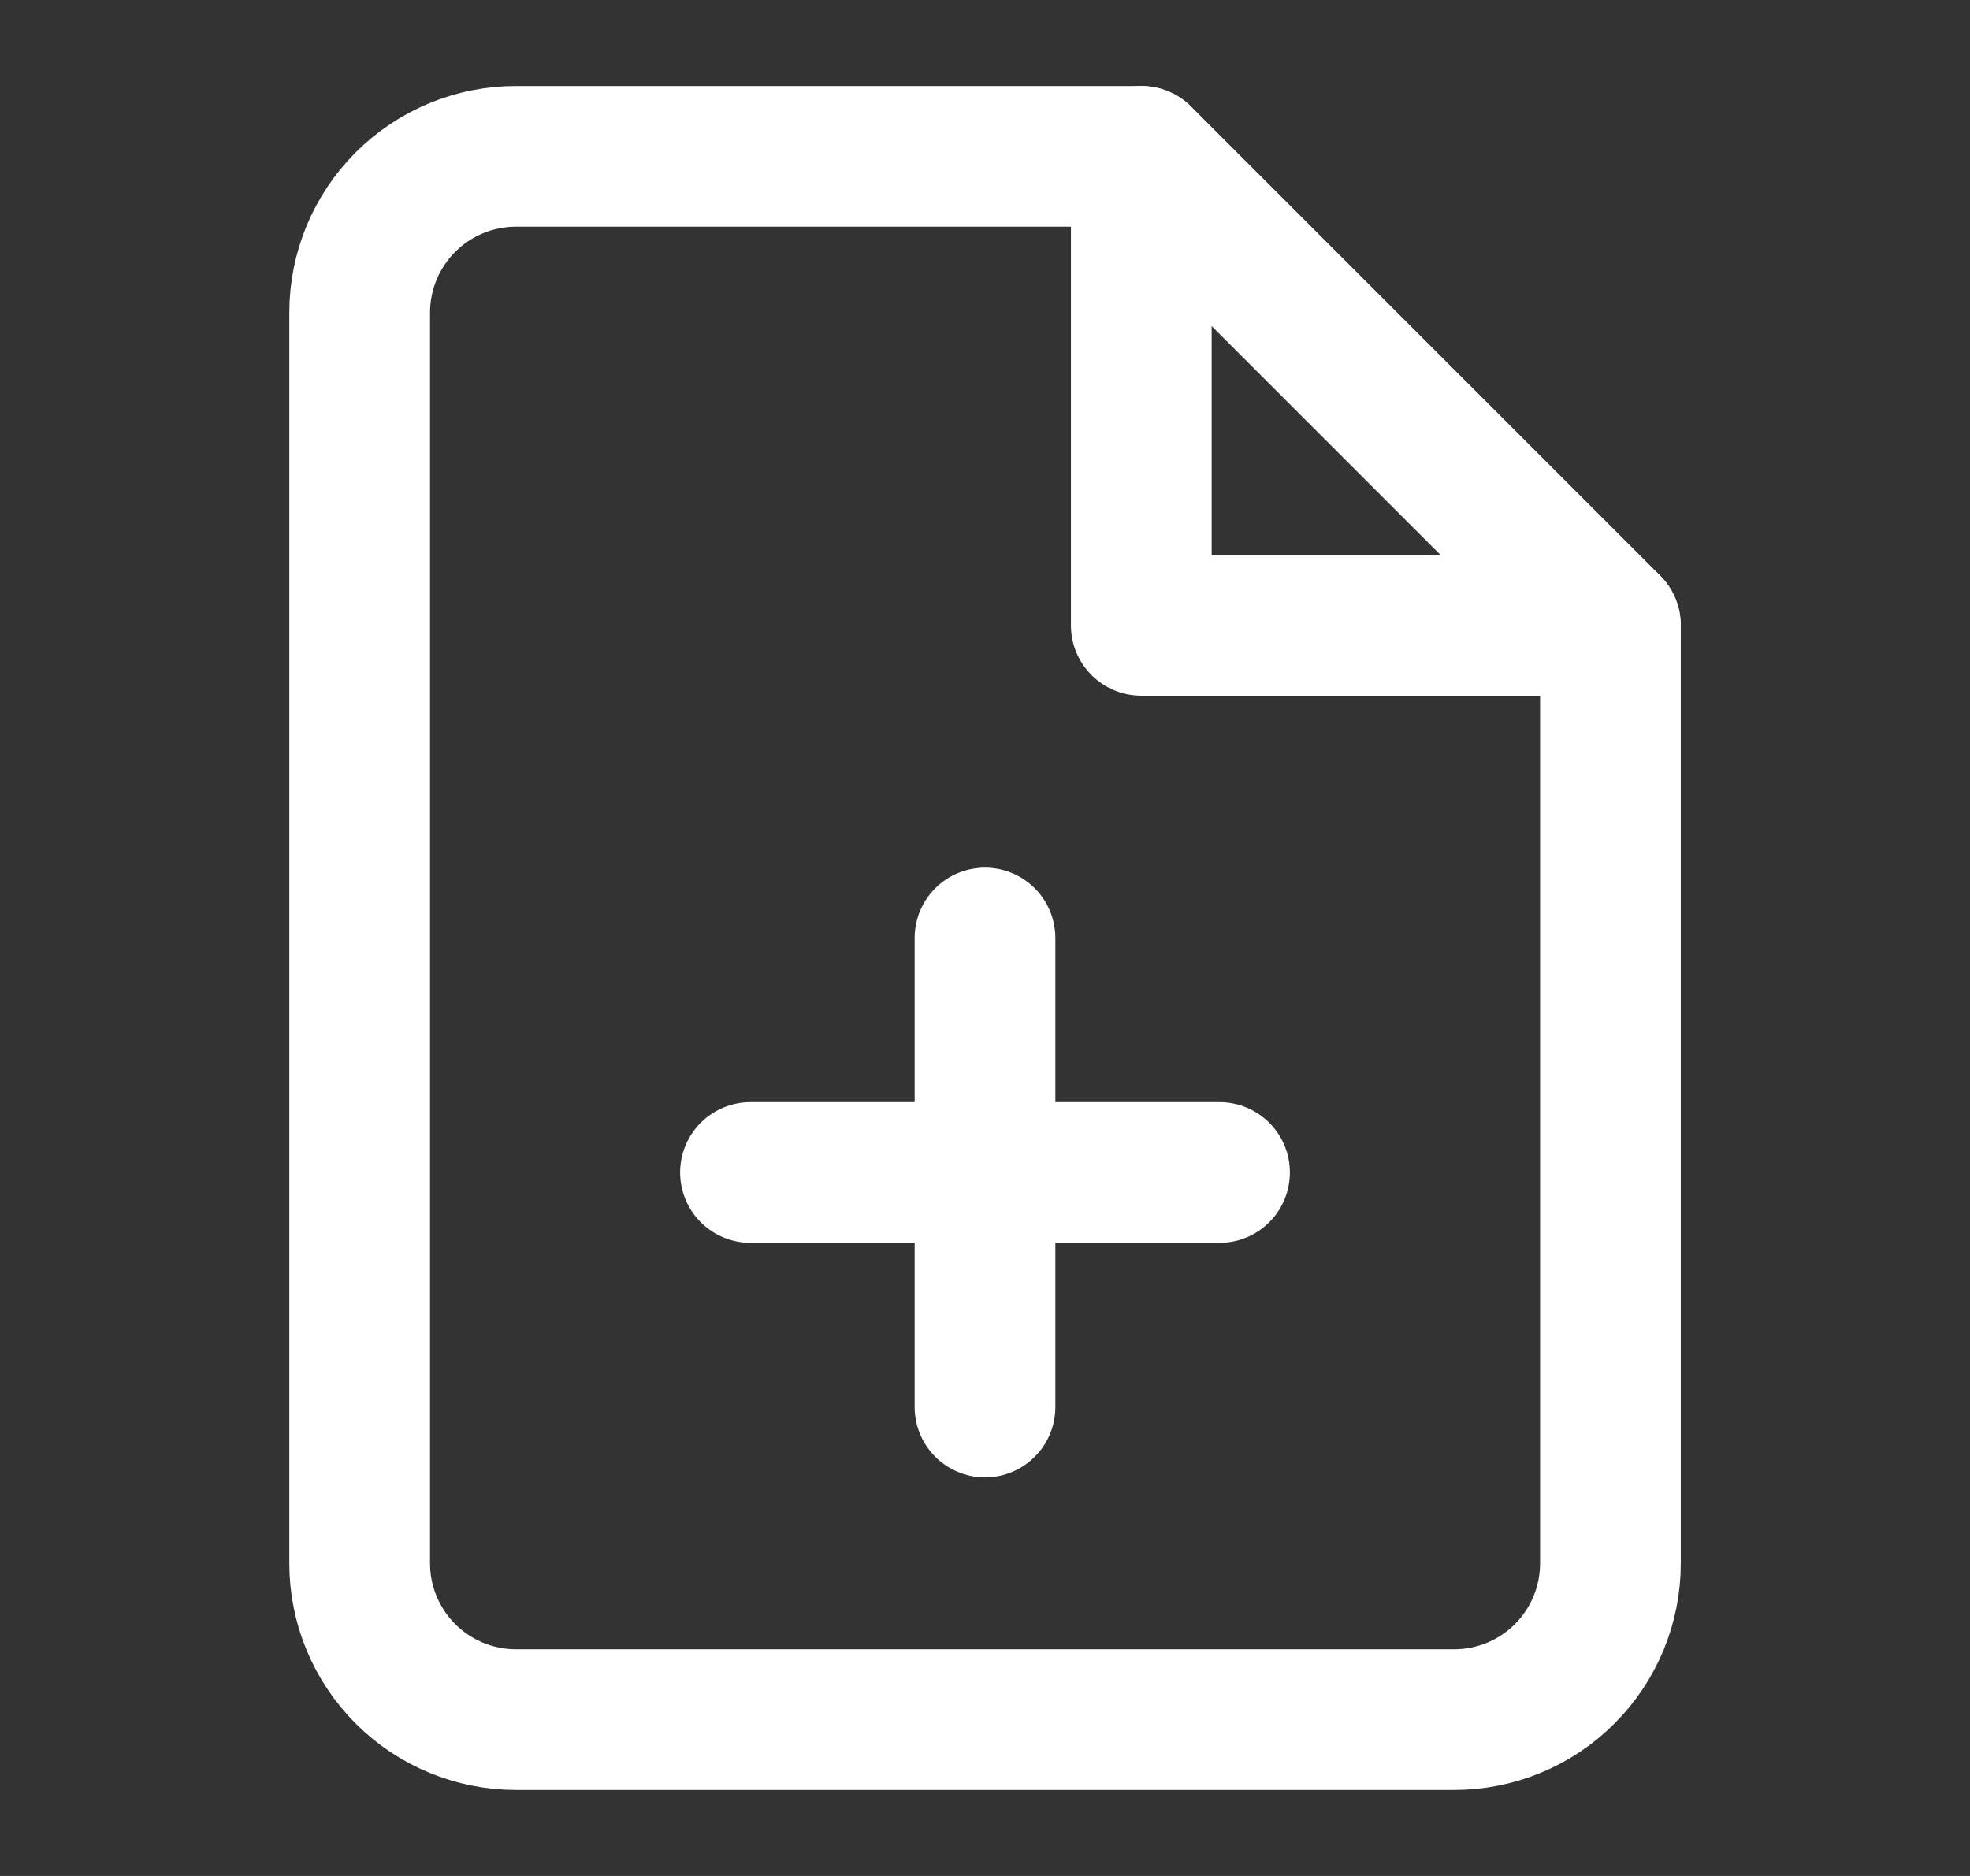 <svg width="21" height="20" viewBox="0 0 21 20" fill="none" xmlns="http://www.w3.org/2000/svg">
<rect x="0" y="0" width="21" height="20" fill="#333333" stroke="none"/>
<path d="M12.167 1.667L5.501 1.667C5.059 1.667 4.635 1.842 4.322 2.155C4.01 2.467 3.834 2.891 3.834 3.333L3.834 16.667C3.834 17.109 4.01 17.533 4.322 17.845C4.635 18.158 5.059 18.333 5.501 18.333L15.501 18.333C15.943 18.333 16.367 18.158 16.679 17.845C16.992 17.533 17.167 17.109 17.167 16.667V6.667L12.167 1.667Z" stroke="white" stroke-width="1.5" stroke-linecap="round" stroke-linejoin="round"/>
<path d="M10.5 15V10" stroke="white" stroke-width="1.5" stroke-linecap="round" stroke-linejoin="round"/>
<path d="M8 12.5H13" stroke="white" stroke-width="1.5" stroke-linecap="round" stroke-linejoin="round"/>
<path d="M12.166 1.667V6.667L17.166 6.667" stroke="white" stroke-width="1.5" stroke-linecap="round" stroke-linejoin="round"/>
</svg>

